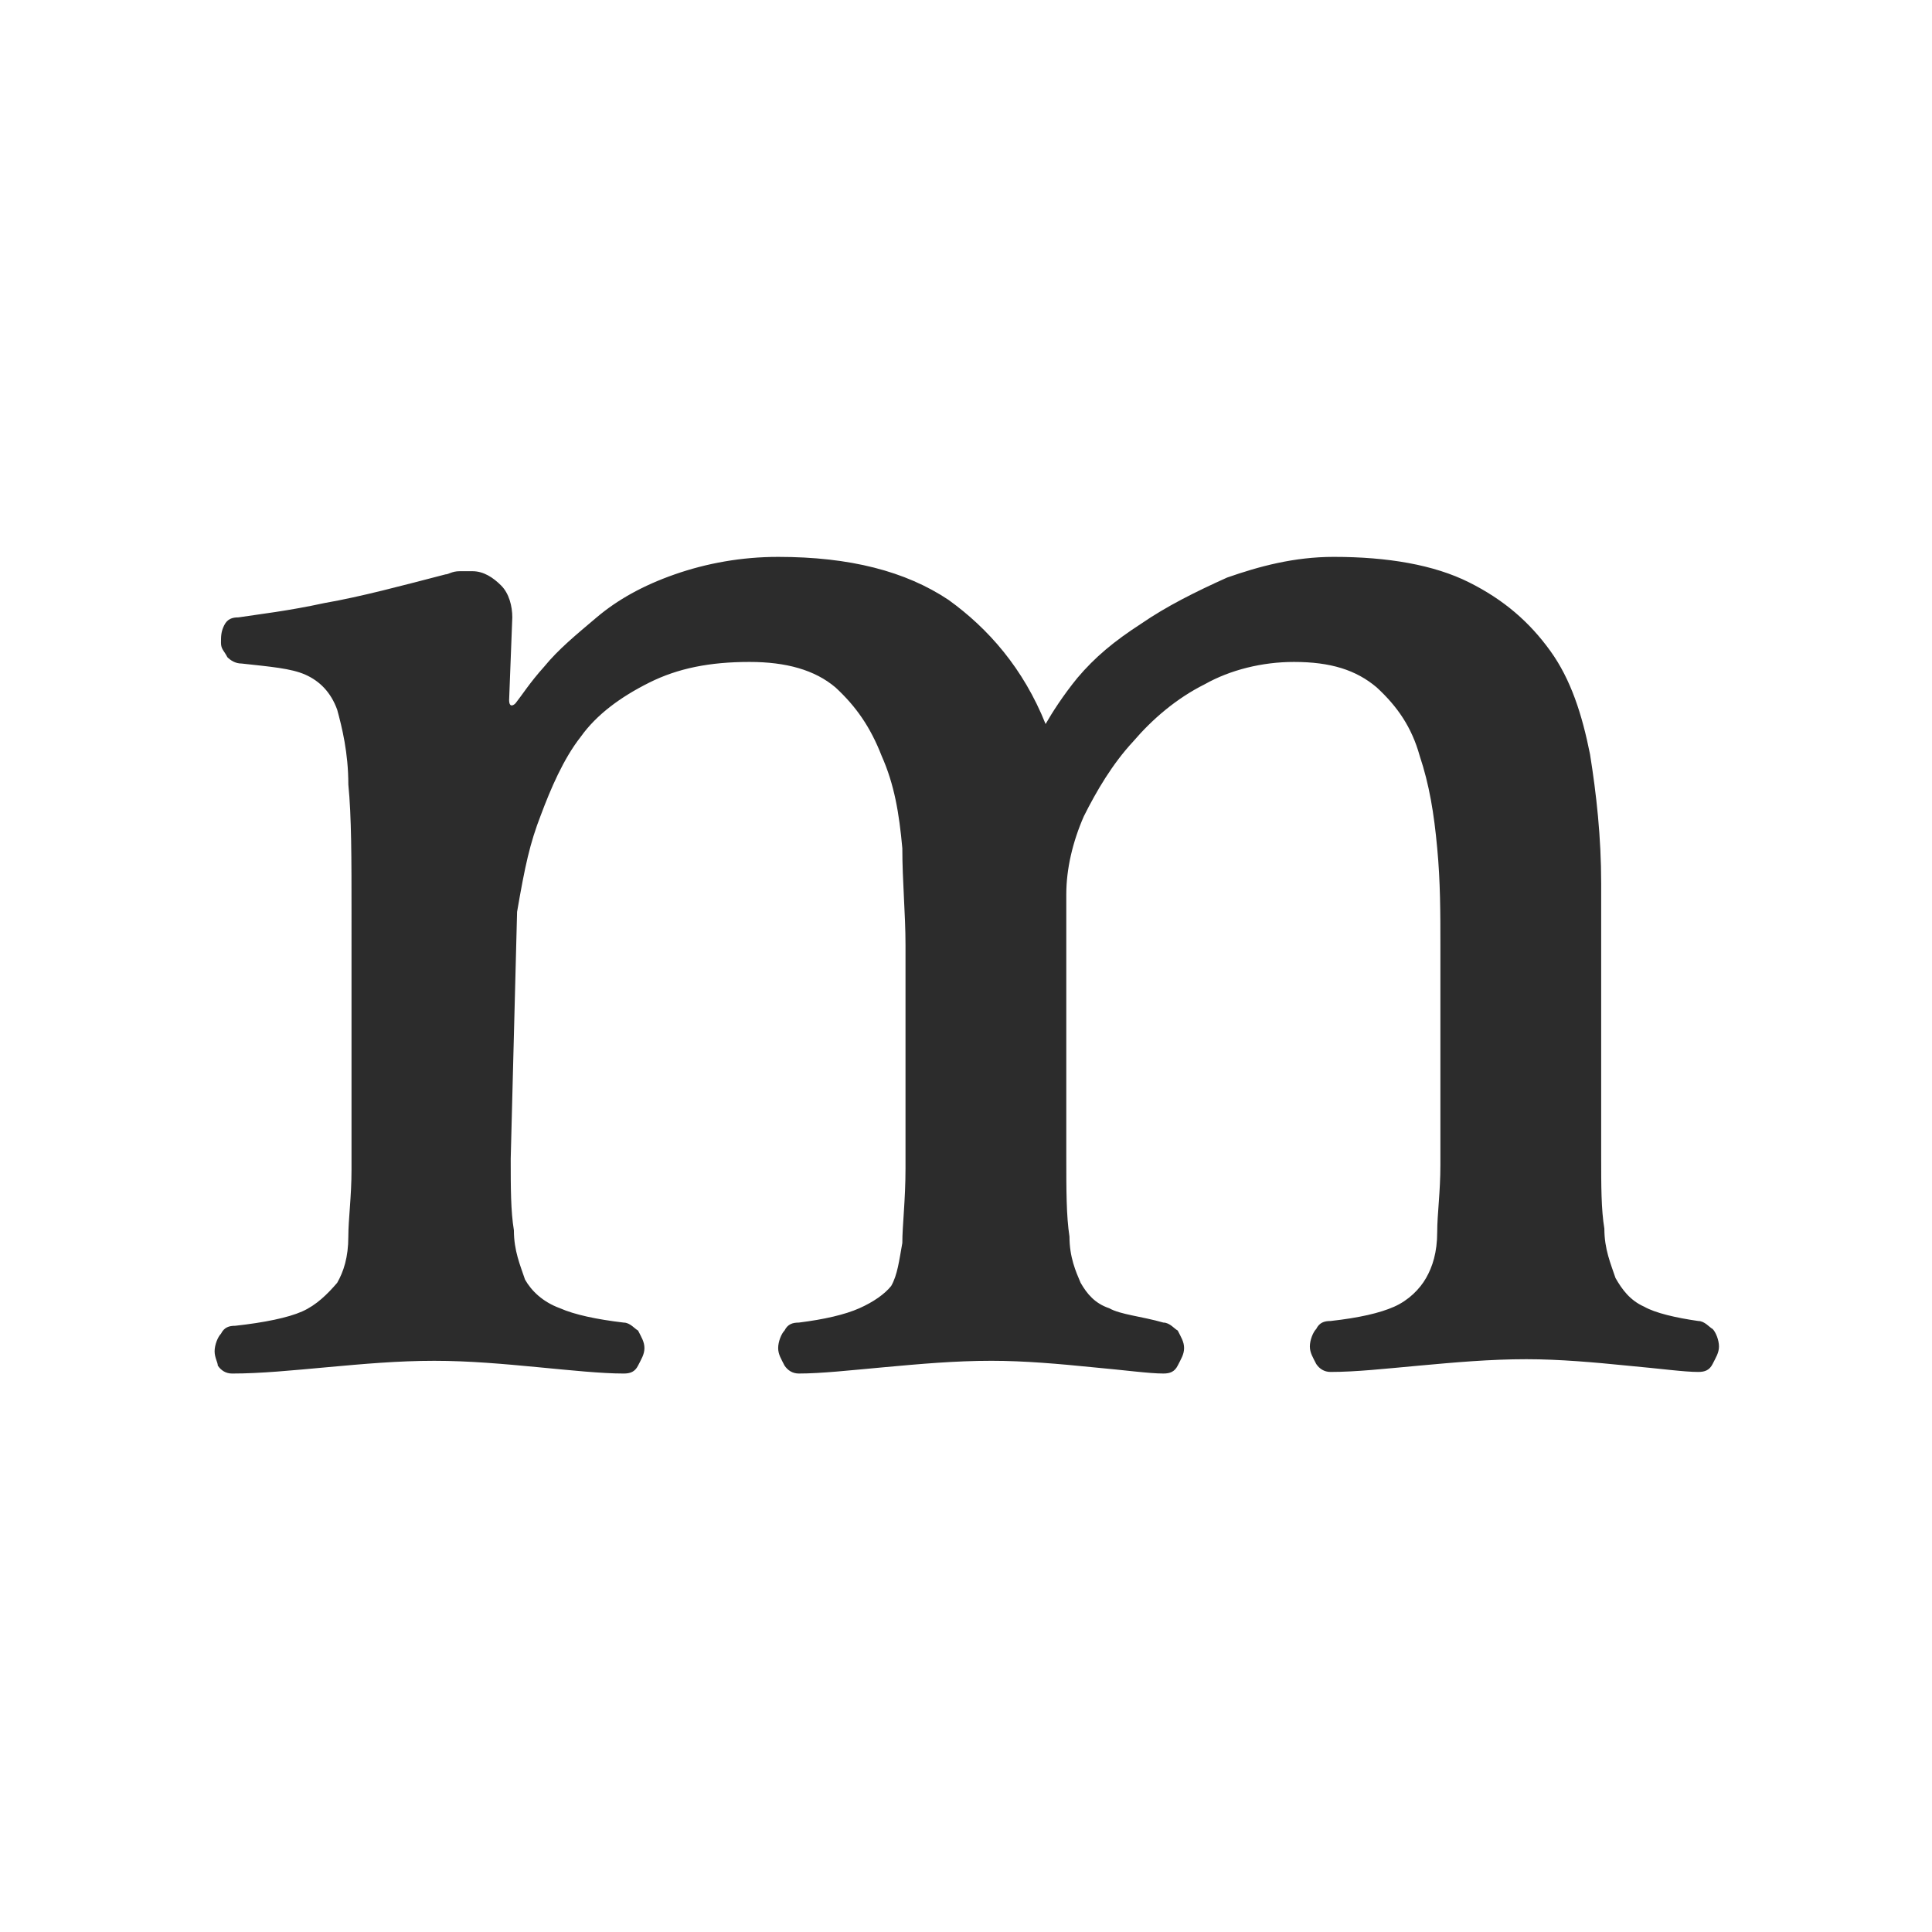 <svg t="1711433557323" class="icon" viewBox="0 0 1024 1024" version="1.1" xmlns="http://www.w3.org/2000/svg" p-id="868" width="128" height="128"><path d="M270.688 614.094c0 15.188 0 27.844 1.688 37.969 0 10.969 3.375 18.562 5.906 26.156 3.375 5.906 9.281 11.812 18.562 15.188 7.594 3.375 19.406 5.906 33.75 7.594 3.375 0 5.906 3.375 7.594 4.219 1.688 3.375 3.375 5.906 3.375 9.281s-1.688 5.906-3.375 9.281c-1.688 3.375-4.219 4.219-7.594 4.219-11.812 0-27.844-1.688-45.562-3.375s-36.281-3.375-54.844-3.375c-19.406 0-37.969 1.688-56.531 3.375s-35.438 3.375-50.625 3.375c-3.375 0-5.906-1.688-7.594-4.219 0-1.688-1.688-4.219-1.688-7.594s1.688-7.594 3.375-9.281c1.688-3.375 4.219-4.219 7.594-4.219 15.188-1.688 27.844-4.219 35.438-7.594s13.5-9.281 18.562-15.188c3.375-5.906 5.906-13.5 5.906-24.469 0-9.281 1.688-21.094 1.688-35.438V484.156c0-28.688 0-51.469-1.688-68.344 0-16.875-3.375-30.375-5.906-39.656-3.375-9.281-9.281-15.188-16.875-18.562-7.594-3.375-18.562-4.219-33.75-5.906-3.375 0-5.906-1.688-7.594-3.375-1.688-3.375-3.375-4.219-3.375-7.594s0-5.906 1.688-9.281 4.219-4.219 7.594-4.219c10.969-1.688 26.156-3.375 45.562-7.594 19.406-3.375 41.344-9.281 64.125-15.188 1.688 0 3.375-1.688 7.594-1.688h6.75c5.906 0 10.969 3.375 15.188 7.594s5.906 10.969 5.906 16.875l-1.688 43.875c0 3.375 1.688 3.375 3.375 1.688 3.375-4.219 7.594-10.969 15.188-19.406 7.594-9.281 16.875-16.875 27.844-26.156s24.469-16.875 41.344-22.781 35.438-9.281 54.844-9.281c37.969 0 67.5 7.594 90.281 22.781 21.094 15.188 39.656 36.281 51.469 65.812 3.375-5.906 9.281-15.188 16.875-24.469 9.281-10.969 19.406-19.406 33.75-28.688 13.5-9.281 28.688-16.875 45.562-24.469 16.875-5.906 35.438-10.969 56.531-10.969 28.688 0 53.156 4.219 71.719 13.5s32.062 21.094 43.031 36.281c10.969 15.188 16.875 33.75 21.094 54.844 3.375 21.094 5.906 43.875 5.906 68.344V613.25c0 15.188 0 27.844 1.688 37.969 0 10.969 3.375 18.562 5.906 26.156 3.375 5.906 7.594 11.812 15.188 15.188 5.906 3.375 16.875 5.906 28.688 7.594 3.375 0 5.906 3.375 7.594 4.219 1.688 1.688 3.375 5.906 3.375 9.281s-1.688 5.906-3.375 9.281c-1.688 3.375-4.219 4.219-7.594 4.219-7.594 0-19.406-1.688-37.969-3.375-16.875-1.688-35.438-3.375-53.156-3.375-19.406 0-37.969 1.688-56.531 3.375s-33.75 3.375-47.25 3.375c-3.375 0-5.906-1.688-7.594-4.219-1.688-3.375-3.375-5.906-3.375-9.281s1.688-7.594 3.375-9.281c1.688-3.375 4.219-4.219 7.594-4.219 15.188-1.688 26.156-4.219 33.75-7.594s13.5-9.281 16.875-15.188c3.375-5.906 5.906-13.5 5.906-24.469 0-9.281 1.688-21.094 1.688-35.438V501.031c0-16.875 0-33.75-1.688-51.469-1.688-18.562-4.219-33.75-9.281-48.938-4.219-15.188-11.812-26.156-22.781-36.281-10.969-9.281-24.469-13.5-43.875-13.5-16.875 0-33.75 4.219-47.25 11.812-15.188 7.594-27.844 18.562-37.969 30.375-10.969 11.812-19.406 26.156-26.156 39.656-5.906 13.5-9.281 27.844-9.281 41.344v138.375c0 18.562 0 32.062 1.688 43.031 0 10.969 3.375 18.562 5.906 24.469 3.375 5.906 7.594 10.969 15.188 13.5 5.906 3.375 16.875 4.219 28.688 7.594 3.375 0 5.906 3.375 7.594 4.219 1.688 3.375 3.375 5.906 3.375 9.281s-1.688 5.906-3.375 9.281-4.219 4.219-7.594 4.219c-7.594 0-19.406-1.688-37.969-3.375-16.875-1.688-35.438-3.375-53.156-3.375-19.406 0-37.969 1.688-56.531 3.375s-33.75 3.375-45.562 3.375c-3.375 0-5.906-1.688-7.594-4.219-1.688-3.375-3.375-5.906-3.375-9.281s1.688-7.594 3.375-9.281c1.688-3.375 4.219-4.219 7.594-4.219 13.5-1.688 24.469-4.219 32.062-7.594 7.594-3.375 13.5-7.594 16.875-11.812 3.375-5.906 4.219-13.5 5.906-22.781 0-9.281 1.688-22.781 1.688-39.656v-118.125c0-16.875-1.688-33.75-1.688-51.469-1.688-18.562-4.219-33.75-10.969-48.938-5.906-15.188-13.5-26.156-24.469-36.281-10.969-9.281-26.156-13.5-45.562-13.5-21.094 0-37.969 3.375-53.156 10.969s-27.844 16.875-36.281 28.688c-9.281 11.812-16.031 27.844-21.094 41.344-5.906 15.188-8.438 27-12.656 51.469l-3.375 130.781z" fill="#2c2c2c" p-id="869"></path></svg>
